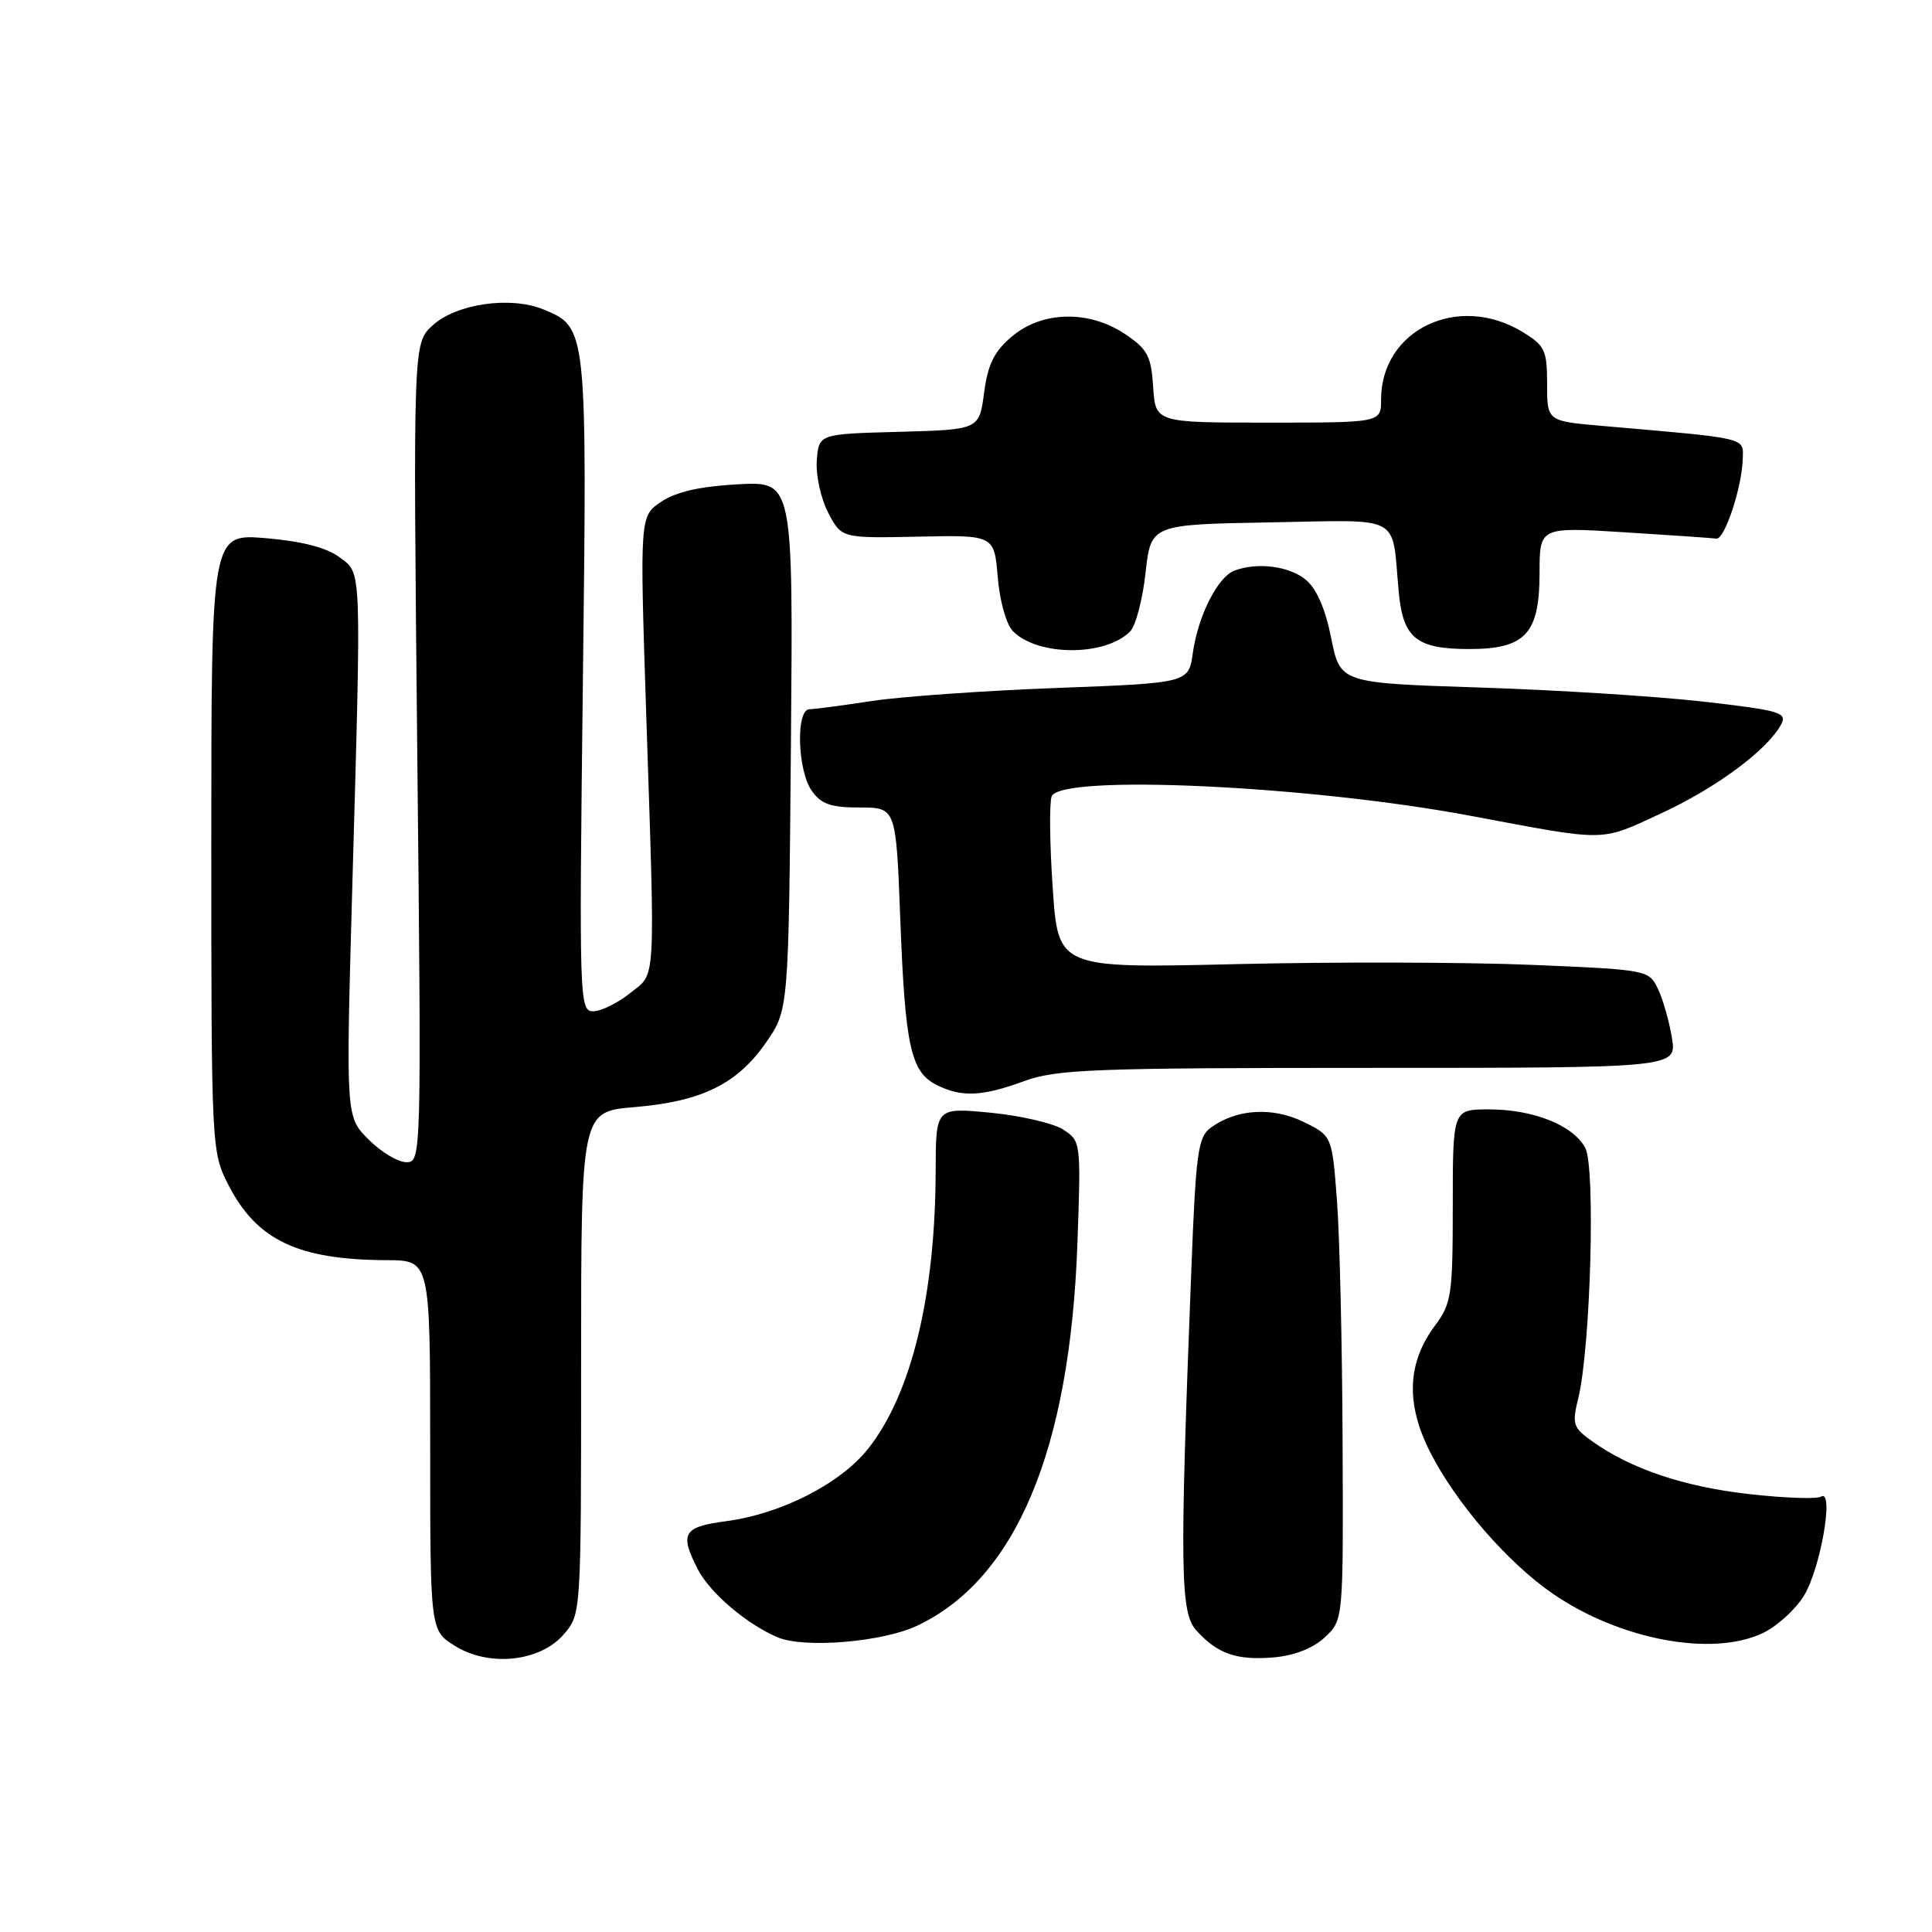 <?xml version="1.0" encoding="UTF-8" standalone="no"?>
<!DOCTYPE svg PUBLIC "-//W3C//DTD SVG 1.1//EN" "http://www.w3.org/Graphics/SVG/1.1/DTD/svg11.dtd" >
<svg xmlns="http://www.w3.org/2000/svg" xmlns:xlink="http://www.w3.org/1999/xlink" version="1.1" viewBox="0 0 256 256">
 <g >
 <path fill="currentColor"
d=" M 74.72 216.54 C 77.00 213.89 77.00 213.82 77.00 180.59 C 77.00 147.29 77.00 147.29 84.06 146.70 C 92.97 145.95 97.66 143.66 101.48 138.17 C 104.50 133.83 104.50 133.83 104.80 98.80 C 105.10 63.78 105.10 63.78 97.80 64.17 C 92.80 64.44 89.60 65.16 87.64 66.47 C 84.77 68.38 84.77 68.38 85.62 94.44 C 86.83 131.25 86.97 128.82 83.47 131.61 C 81.84 132.92 79.65 133.99 78.61 134.00 C 76.77 134.00 76.73 132.69 77.23 90.75 C 77.80 43.37 77.80 43.40 72.03 41.01 C 67.66 39.20 60.45 40.24 57.31 43.13 C 54.74 45.50 54.74 45.50 55.29 99.75 C 55.85 153.54 55.83 154.00 53.85 154.00 C 52.75 154.00 50.49 152.65 48.84 150.99 C 45.83 147.99 45.83 147.99 46.66 118.24 C 47.90 74.27 47.97 76.08 44.96 73.82 C 43.27 72.56 39.99 71.71 35.21 71.31 C 28.00 70.71 28.00 70.71 28.00 111.64 C 28.00 152.12 28.03 152.63 30.25 156.98 C 34.01 164.33 39.46 166.93 51.25 166.98 C 57.00 167.00 57.00 167.00 57.00 191.51 C 57.00 216.03 57.00 216.03 60.25 218.07 C 64.79 220.92 71.57 220.21 74.72 216.54 Z  M 175.56 216.94 C 178.00 214.65 178.00 214.65 177.90 191.08 C 177.85 178.11 177.51 163.68 177.15 159.00 C 176.50 150.50 176.50 150.50 172.71 148.65 C 168.60 146.64 163.83 146.94 160.44 149.42 C 158.74 150.66 158.46 152.70 157.86 168.16 C 156.30 208.19 156.38 213.66 158.53 216.05 C 161.33 219.15 163.87 220.03 168.81 219.61 C 171.54 219.37 174.02 218.39 175.56 216.94 Z  M 121.54 215.41 C 134.62 209.21 141.77 192.17 142.76 164.85 C 143.24 151.34 143.23 151.19 140.87 149.67 C 139.57 148.83 135.24 147.83 131.25 147.44 C 124.00 146.74 124.00 146.74 123.98 155.12 C 123.94 171.68 120.77 184.71 115.03 191.97 C 111.35 196.60 103.52 200.60 96.19 201.57 C 90.50 202.32 90.01 203.19 92.50 208.00 C 94.10 211.09 98.97 215.23 103.03 216.95 C 106.56 218.45 116.97 217.58 121.54 215.41 Z  M 233.58 216.39 C 235.45 215.51 237.89 213.29 239.02 211.46 C 241.23 207.89 243.08 197.22 241.30 198.31 C 240.74 198.66 236.43 198.50 231.72 197.97 C 223.09 196.99 216.11 194.64 210.99 190.99 C 208.43 189.17 208.28 188.72 209.13 185.26 C 210.76 178.64 211.43 154.68 210.06 152.11 C 208.45 149.10 203.20 147.00 197.28 147.00 C 192.50 147.00 192.50 147.00 192.50 159.75 C 192.50 171.54 192.32 172.73 190.18 175.60 C 186.47 180.54 186.24 185.97 189.48 192.37 C 192.89 199.12 199.76 207.05 205.75 211.17 C 214.63 217.28 226.87 219.58 233.58 216.39 Z  M 135.72 143.25 C 139.98 141.69 144.93 141.50 181.34 141.50 C 222.18 141.50 222.18 141.50 221.54 137.54 C 221.19 135.37 220.36 132.44 219.69 131.04 C 218.49 128.53 218.32 128.49 202.99 127.85 C 194.47 127.49 176.86 127.44 163.86 127.75 C 140.21 128.31 140.21 128.31 139.49 117.68 C 139.09 111.84 139.03 106.37 139.35 105.53 C 140.49 102.55 173.47 104.08 194.86 108.10 C 213.19 111.54 211.92 111.56 220.10 107.78 C 227.43 104.39 234.19 99.38 236.01 95.99 C 236.85 94.42 235.86 94.13 225.72 92.97 C 219.55 92.27 206.19 91.42 196.04 91.10 C 177.58 90.50 177.58 90.50 176.39 84.54 C 175.60 80.61 174.44 77.97 172.99 76.79 C 170.77 74.99 166.55 74.47 163.54 75.62 C 161.35 76.46 158.74 81.63 158.06 86.50 C 157.50 90.50 157.50 90.50 140.00 91.16 C 130.38 91.52 119.35 92.30 115.50 92.89 C 111.65 93.48 107.94 93.97 107.25 93.98 C 105.43 94.01 105.66 102.07 107.56 104.78 C 108.80 106.55 110.09 107.00 113.92 107.00 C 118.73 107.00 118.73 107.00 119.29 121.75 C 119.93 138.61 120.67 142.01 124.07 143.74 C 127.39 145.42 130.09 145.31 135.72 143.25 Z  M 149.74 83.68 C 150.48 82.95 151.40 79.45 151.79 75.92 C 152.50 69.50 152.50 69.50 168.22 69.22 C 186.10 68.91 184.37 67.98 185.34 78.44 C 185.91 84.57 187.67 86.00 194.69 86.00 C 202.13 86.00 204.00 83.97 204.00 75.92 C 204.00 69.83 204.00 69.83 215.25 70.53 C 221.44 70.92 226.92 71.29 227.42 71.37 C 228.52 71.52 230.81 64.62 230.92 60.85 C 231.01 57.93 231.85 58.13 212.25 56.43 C 205.00 55.80 205.00 55.80 205.00 50.88 C 205.00 46.41 204.71 45.79 201.75 43.99 C 193.23 38.79 183.00 43.68 183.00 52.95 C 183.00 56.00 183.00 56.00 168.05 56.00 C 153.11 56.00 153.11 56.00 152.80 51.28 C 152.54 47.19 152.05 46.26 149.10 44.28 C 144.32 41.07 138.12 41.19 134.10 44.57 C 131.74 46.55 130.90 48.25 130.40 52.03 C 129.75 56.93 129.75 56.93 119.13 57.22 C 108.50 57.50 108.50 57.50 108.23 61.00 C 108.08 62.92 108.75 66.03 109.73 67.91 C 111.50 71.32 111.50 71.32 121.62 71.11 C 131.74 70.89 131.74 70.89 132.21 76.50 C 132.47 79.67 133.35 82.77 134.23 83.65 C 137.54 86.97 146.44 86.99 149.74 83.68 Z "/>
</g>
</svg>